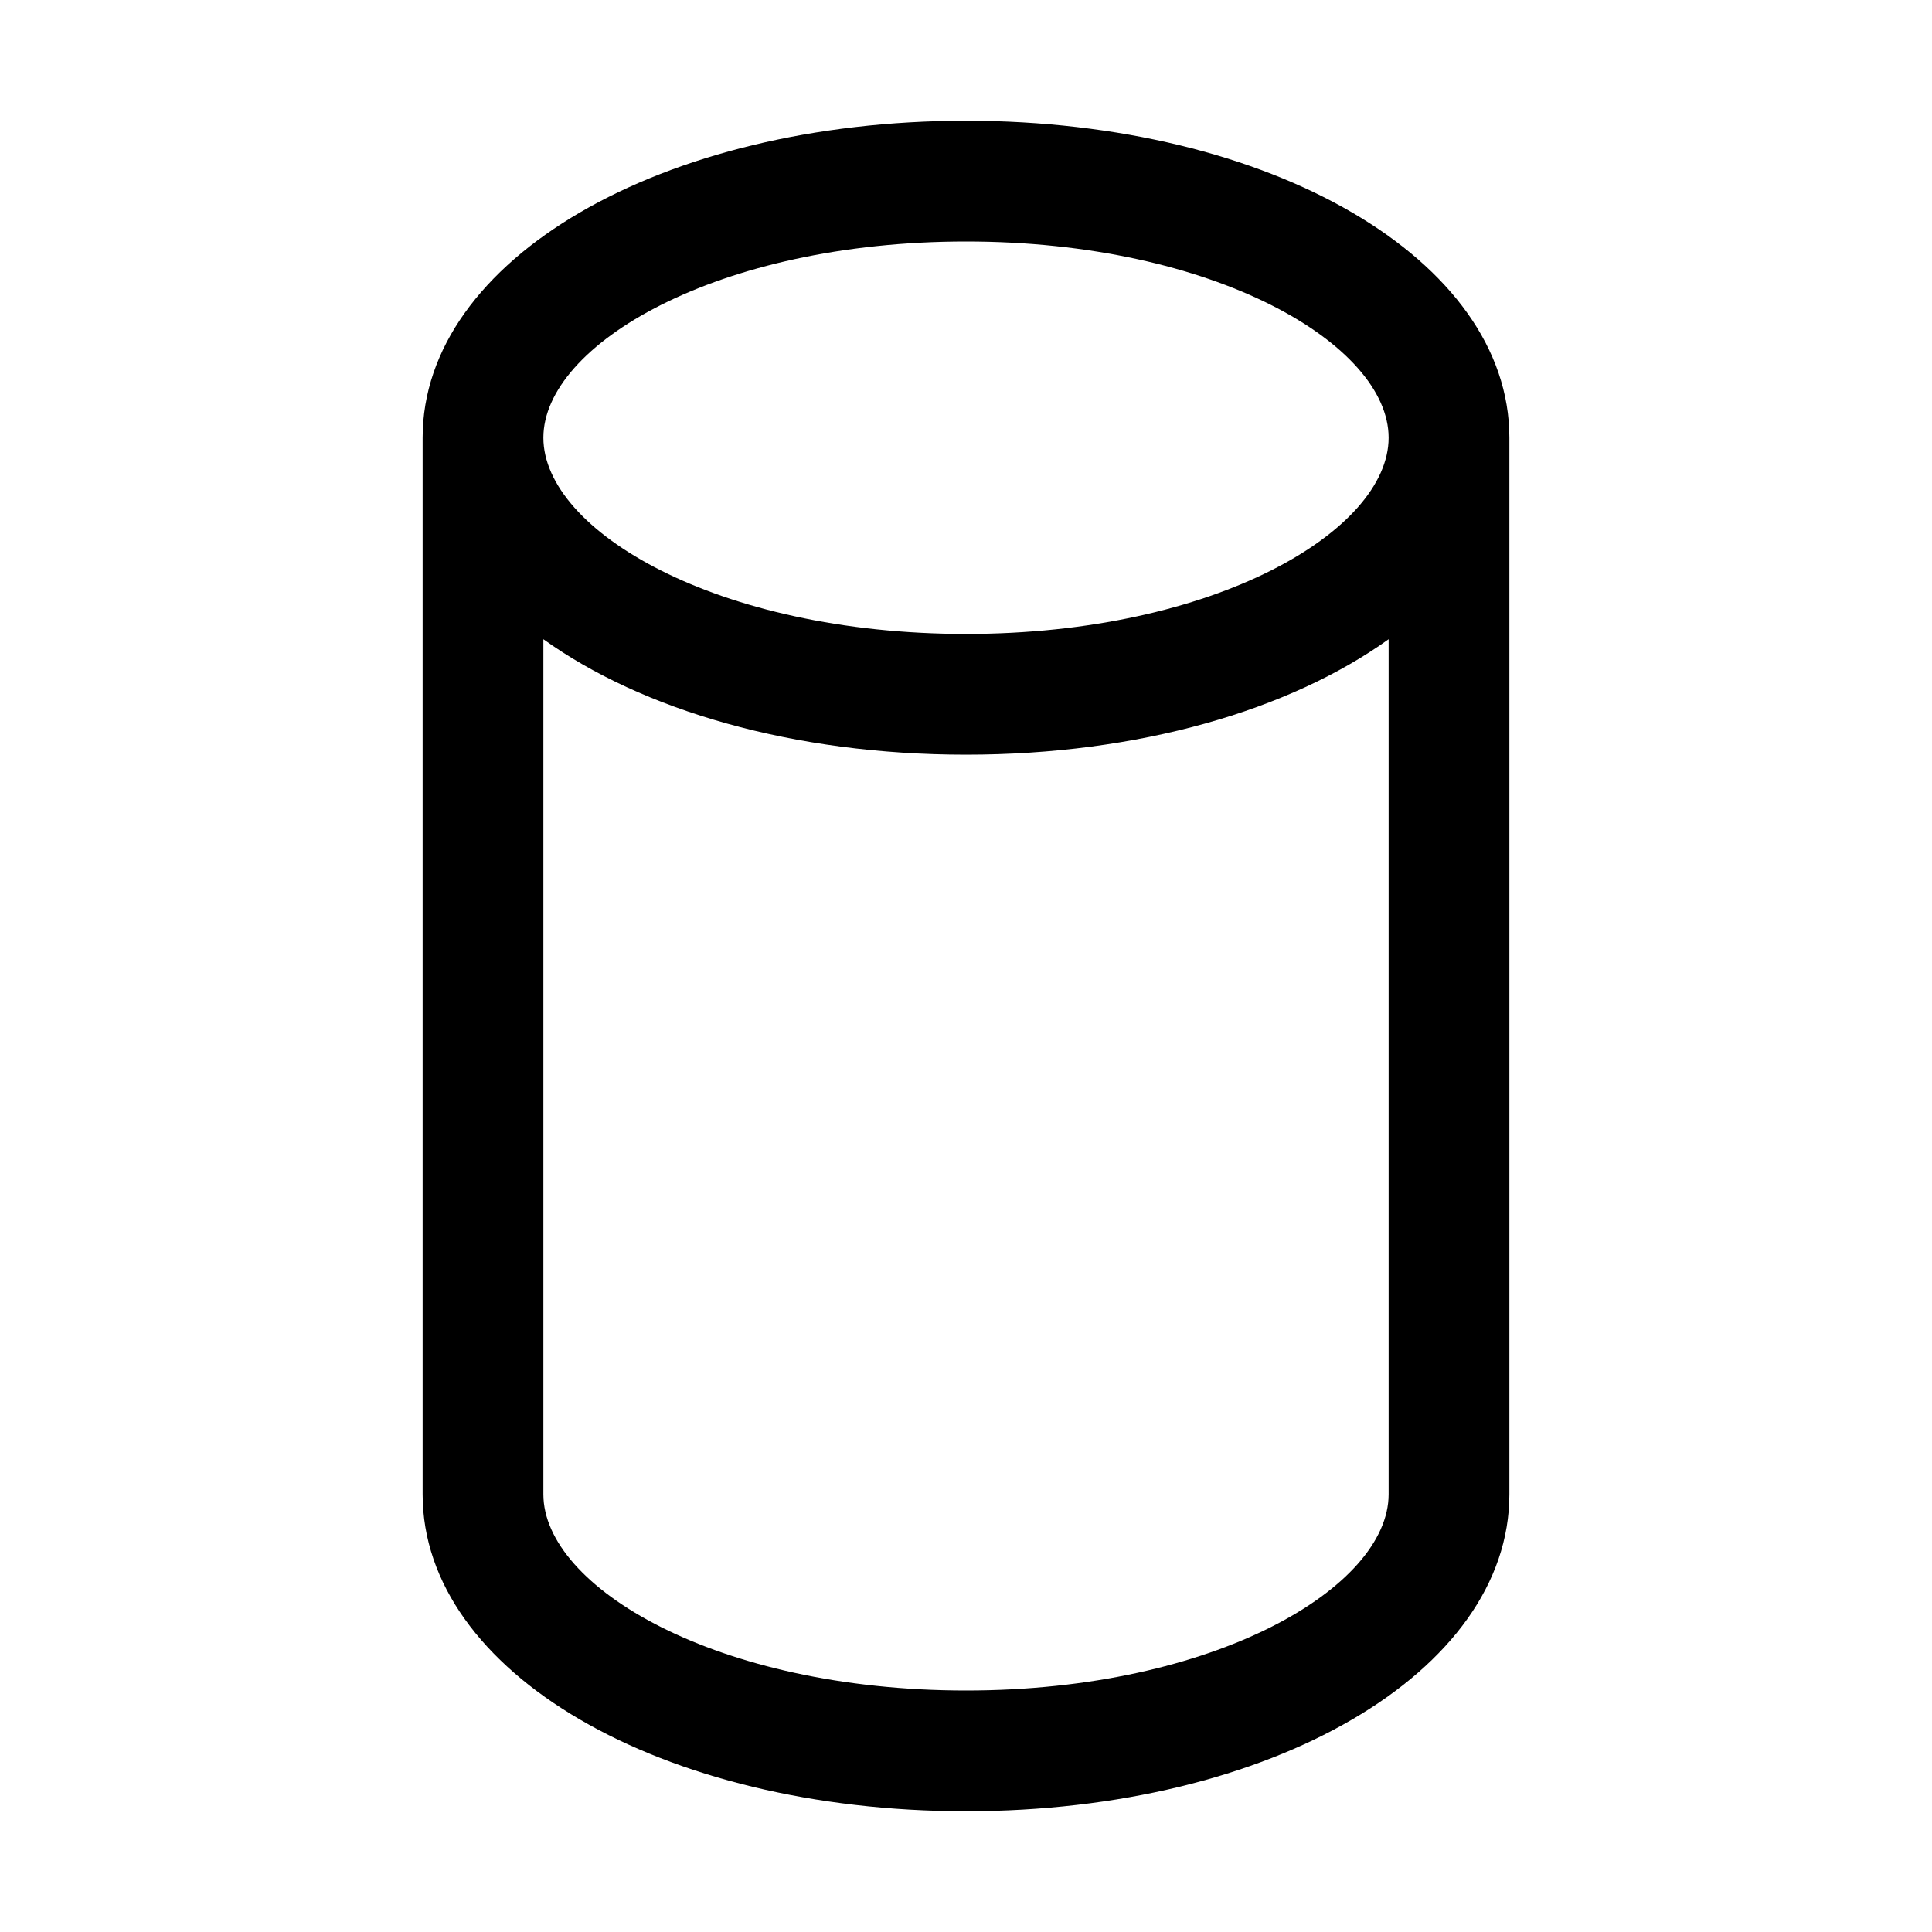 <svg xmlns="http://www.w3.org/2000/svg" viewBox="0 0 256 256"><path d="M128,16C87.6,16,56,34.4,56,58V198c0,23.6,31.6,42,72,42s72-18.4,72-42V58C200,34.4,168.4,16,128,16Zm0,16c33,0,56,13.7,56,26s-23,26-56,26S72,70.3,72,58,95,32,128,32Zm0,192c-33,0-56-13.7-56-26V84.7c13.1,9.4,33.1,15.3,56,15.3s42.9-5.9,56-15.3V198C184,210.3,161,224,128,224Z"/></svg>